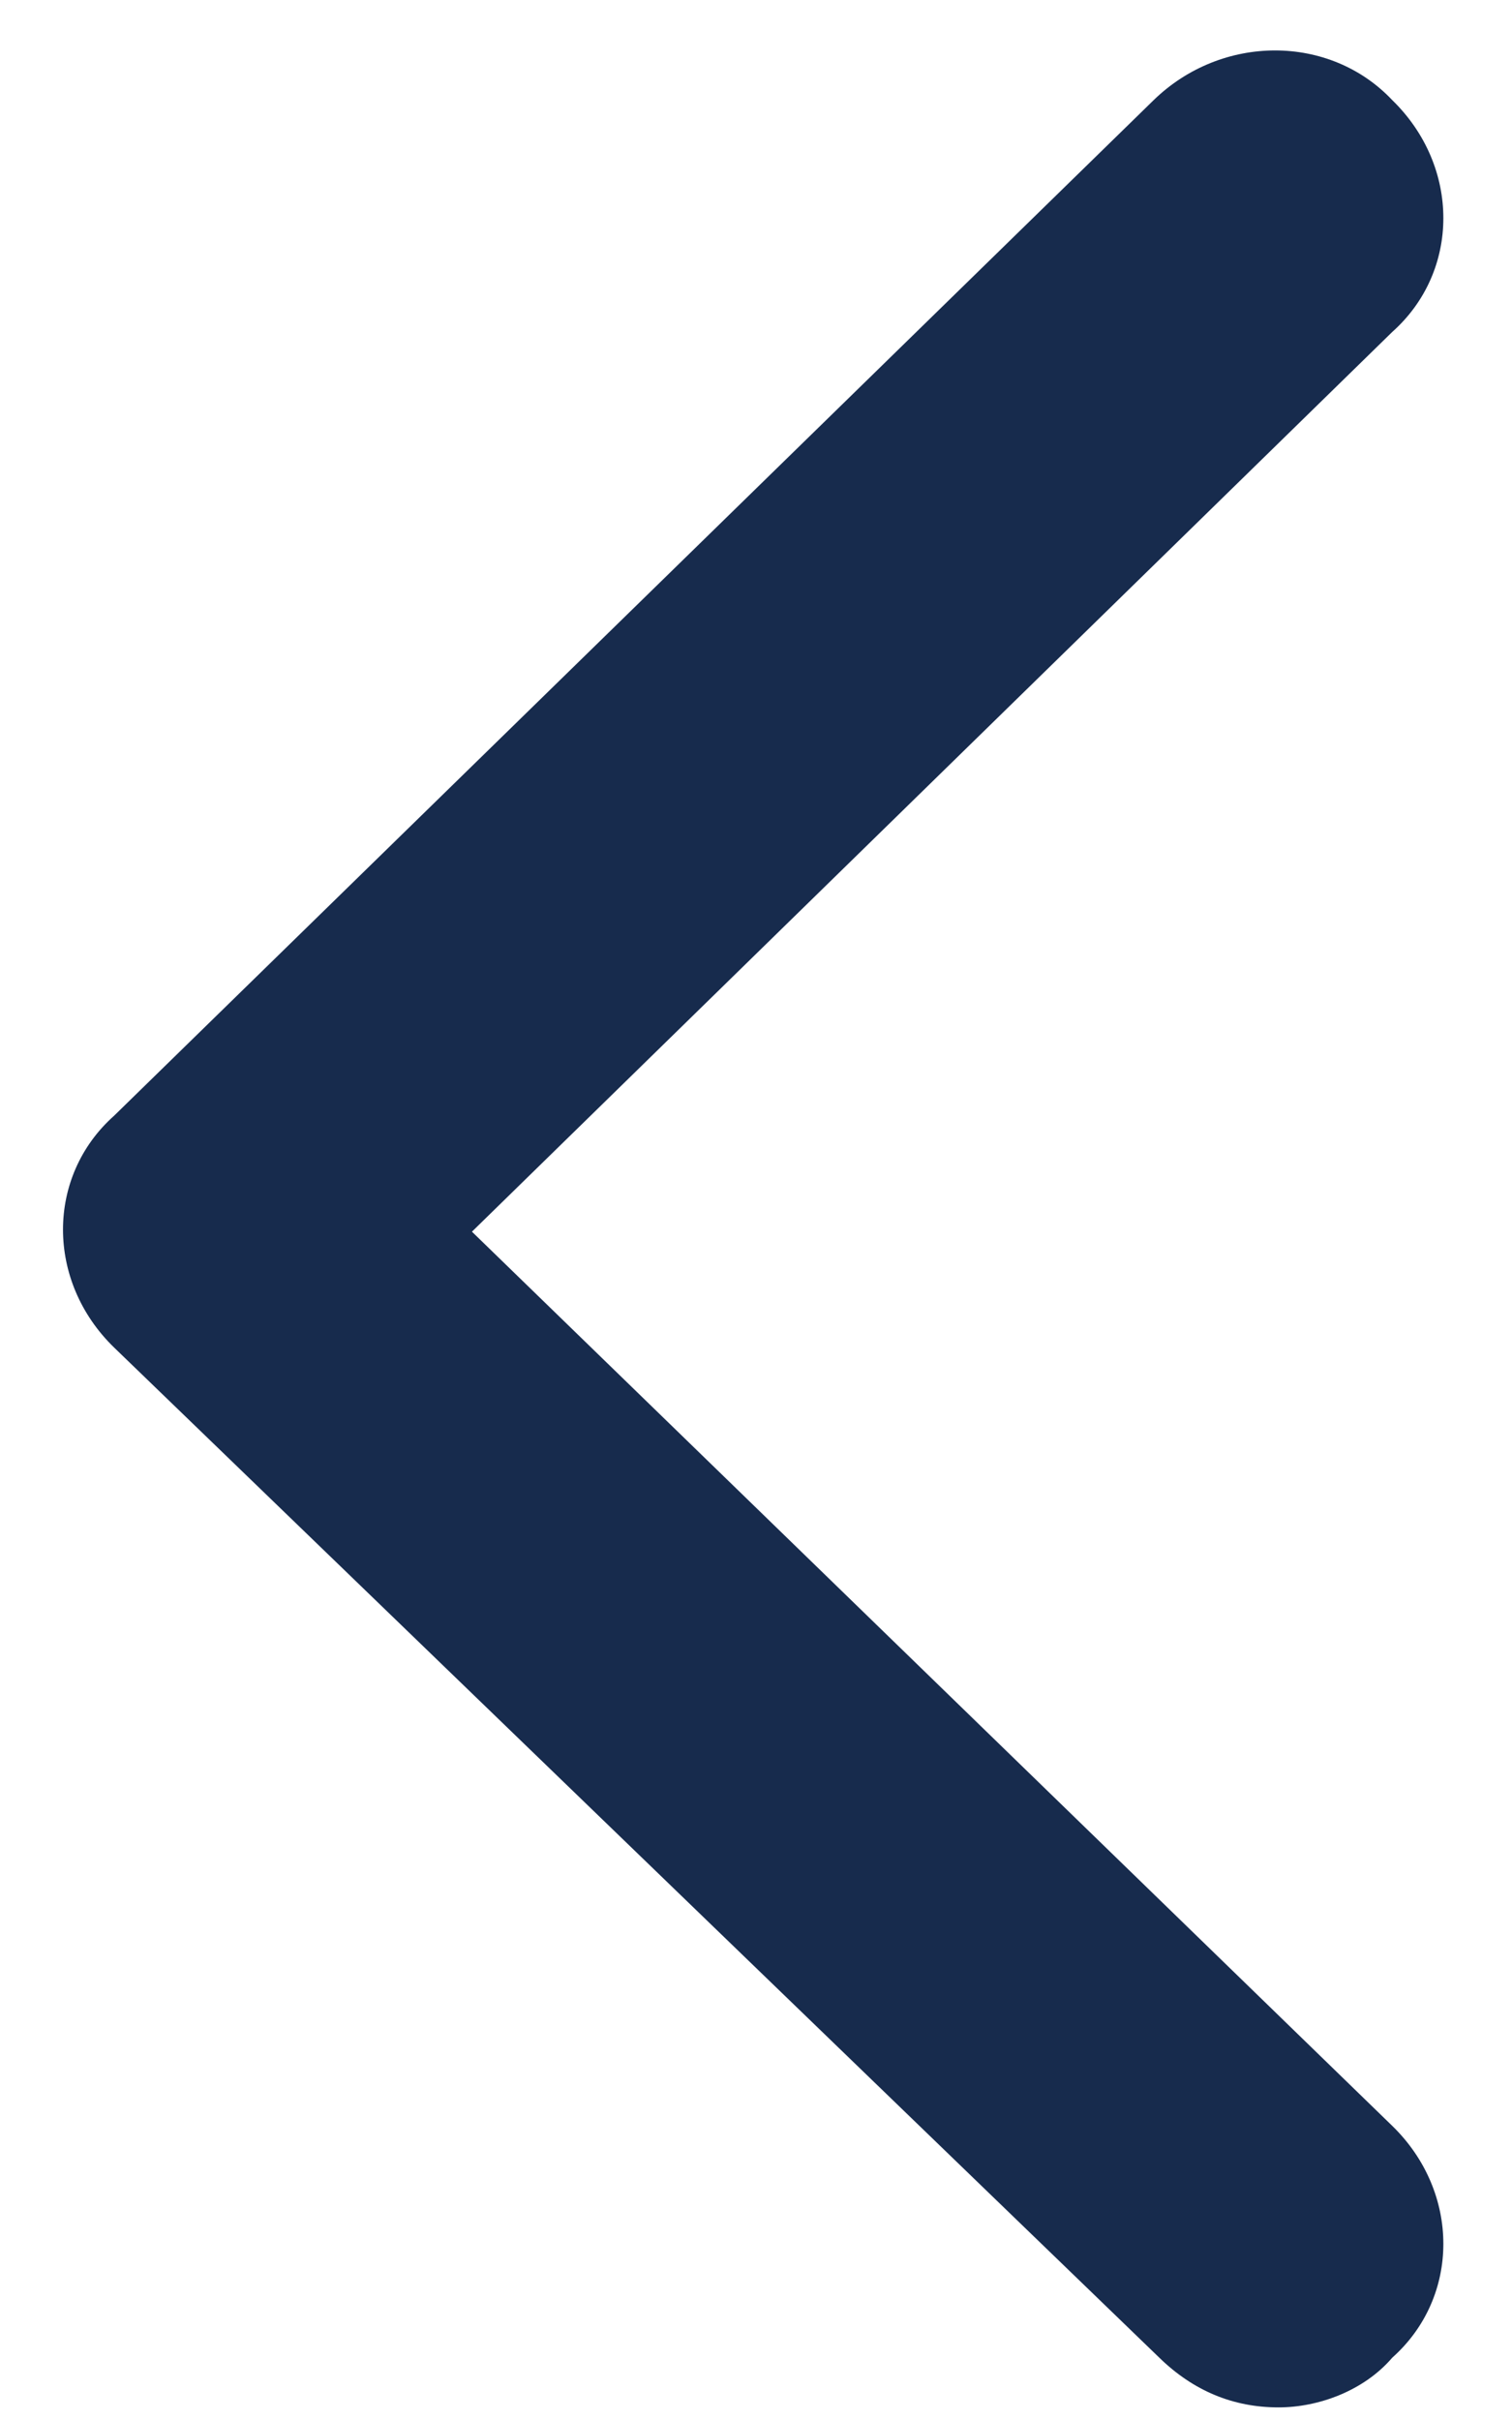 <svg width="15" height="24" viewBox="0 0 15 24" fill="none" xmlns="http://www.w3.org/2000/svg">
<path d="M12.684 23.875C12.234 23.875 11.839 23.711 11.501 23.382L1.132 13.364C0.456 12.708 0.456 11.667 1.132 11.065L11.445 0.993C12.121 0.336 13.192 0.336 13.812 0.993C14.488 1.65 14.488 2.69 13.812 3.292L4.682 12.215L13.812 21.083C14.488 21.74 14.488 22.78 13.812 23.382C13.53 23.711 13.079 23.875 12.684 23.875Z" fill="#172B4D"/>
</svg>
